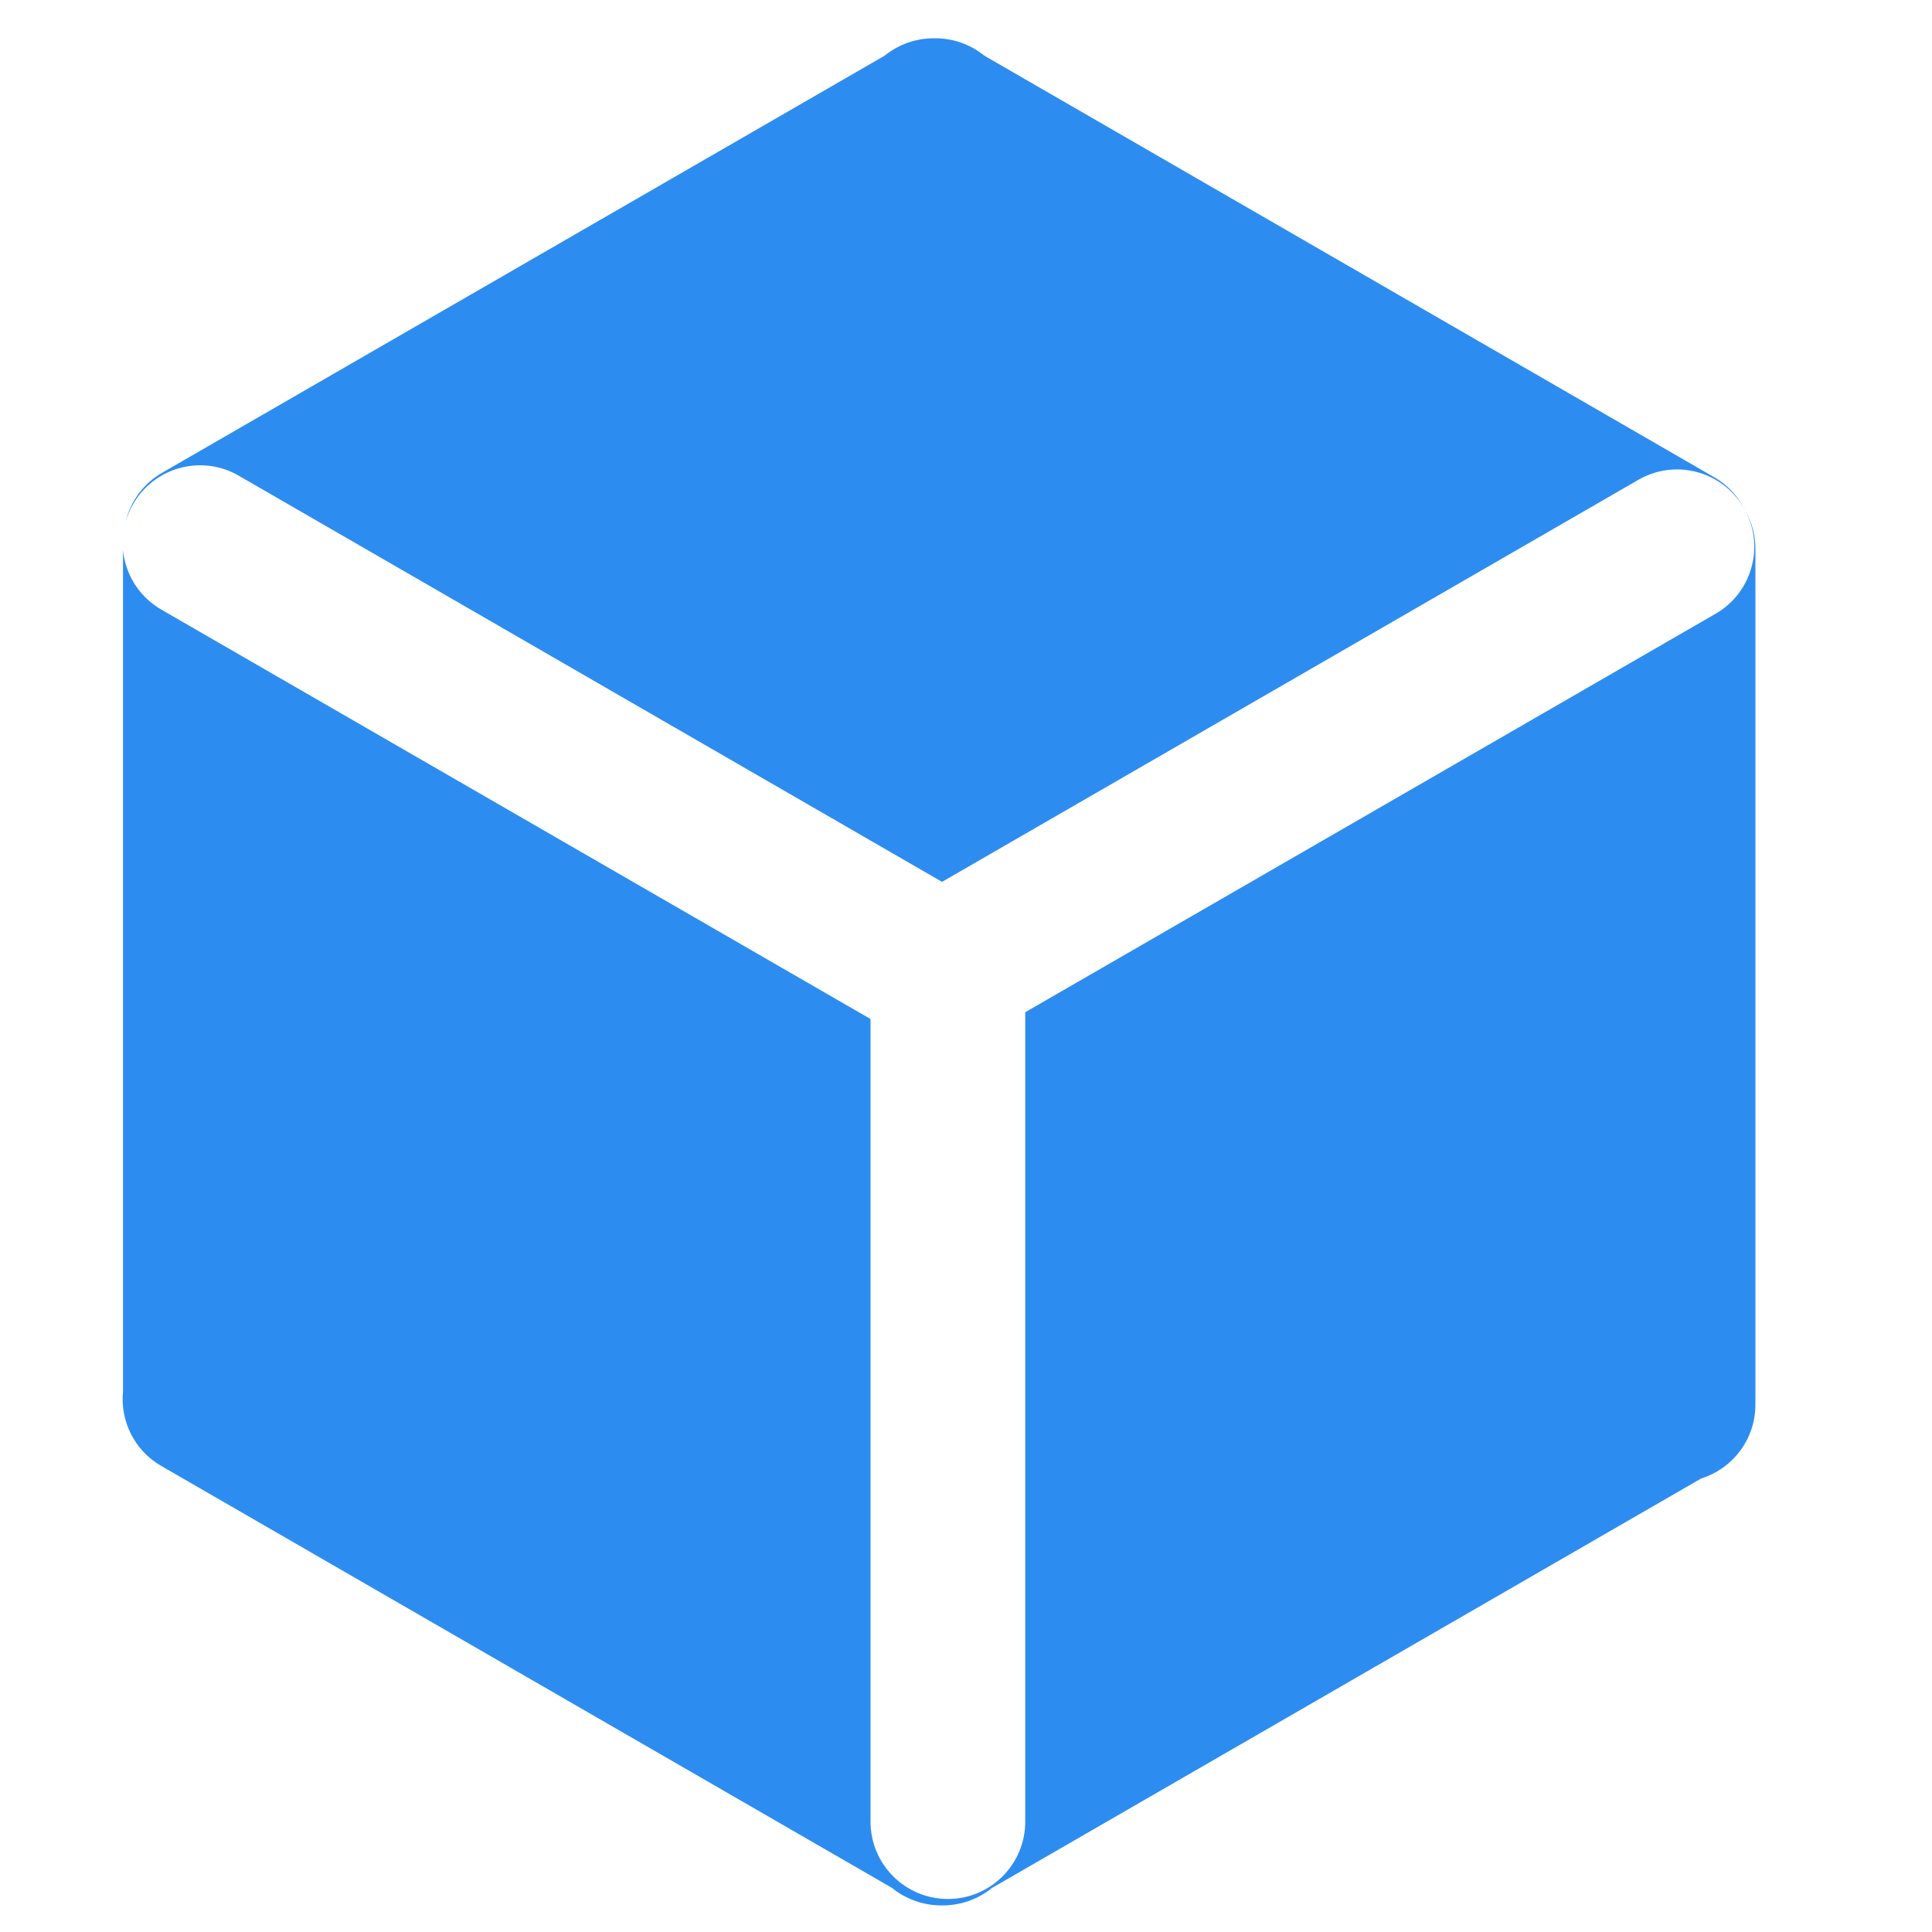<?xml version="1.0" standalone="no"?><!DOCTYPE svg PUBLIC "-//W3C//DTD SVG 1.1//EN" "http://www.w3.org/Graphics/SVG/1.1/DTD/svg11.dtd"><svg t="1584795962002" class="icon" viewBox="0 0 1024 1024" version="1.1" xmlns="http://www.w3.org/2000/svg" p-id="772" xmlns:xlink="http://www.w3.org/1999/xlink" width="200" height="200"><defs><style type="text/css"></style></defs><path d="M70.6 267.1c11.3-19.6 36.4-26.3 55.9-15l372.8 215.3 369.1-213.1c19.6-11.3 44.6-4.6 55.9 15 0.2 0.3 0.3 0.5 0.4 0.8-3.5-7-8.9-13-16.2-17.2L521.7 29.5c-7.5-6.1-16.9-9.3-26.4-9.2-9.5-0.1-18.9 3.1-26.4 9.2l-383 221.1c-10.1 5.8-16.8 15.4-19.3 25.9 0.9-3.1 2.2-6.3 4-9.4z" fill="#2d8cf0" p-id="773"></path><path d="M925.5 271.5c9.6 19.2 2.7 42.9-16.2 53.8L543.4 536.5v429c0 22.6-18.3 41-41 41-22.6 0-41-18.3-41-41V540.1l-375.9-217c-11.9-6.9-19.1-18.8-20.3-31.6v446.1c-1.5 15.5 5.9 31.1 20.3 39.4l387.4 223.7c7.5 6.1 16.9 9.3 26.4 9.2 9.5 0.1 18.9-3.1 26.4-9.2l376-217.1c16.6-5.2 28.7-20.7 28.7-39.1V290.9c0-7.1-1.8-13.7-4.9-19.4z" fill="#2d8cf0" p-id="774"></path></svg>